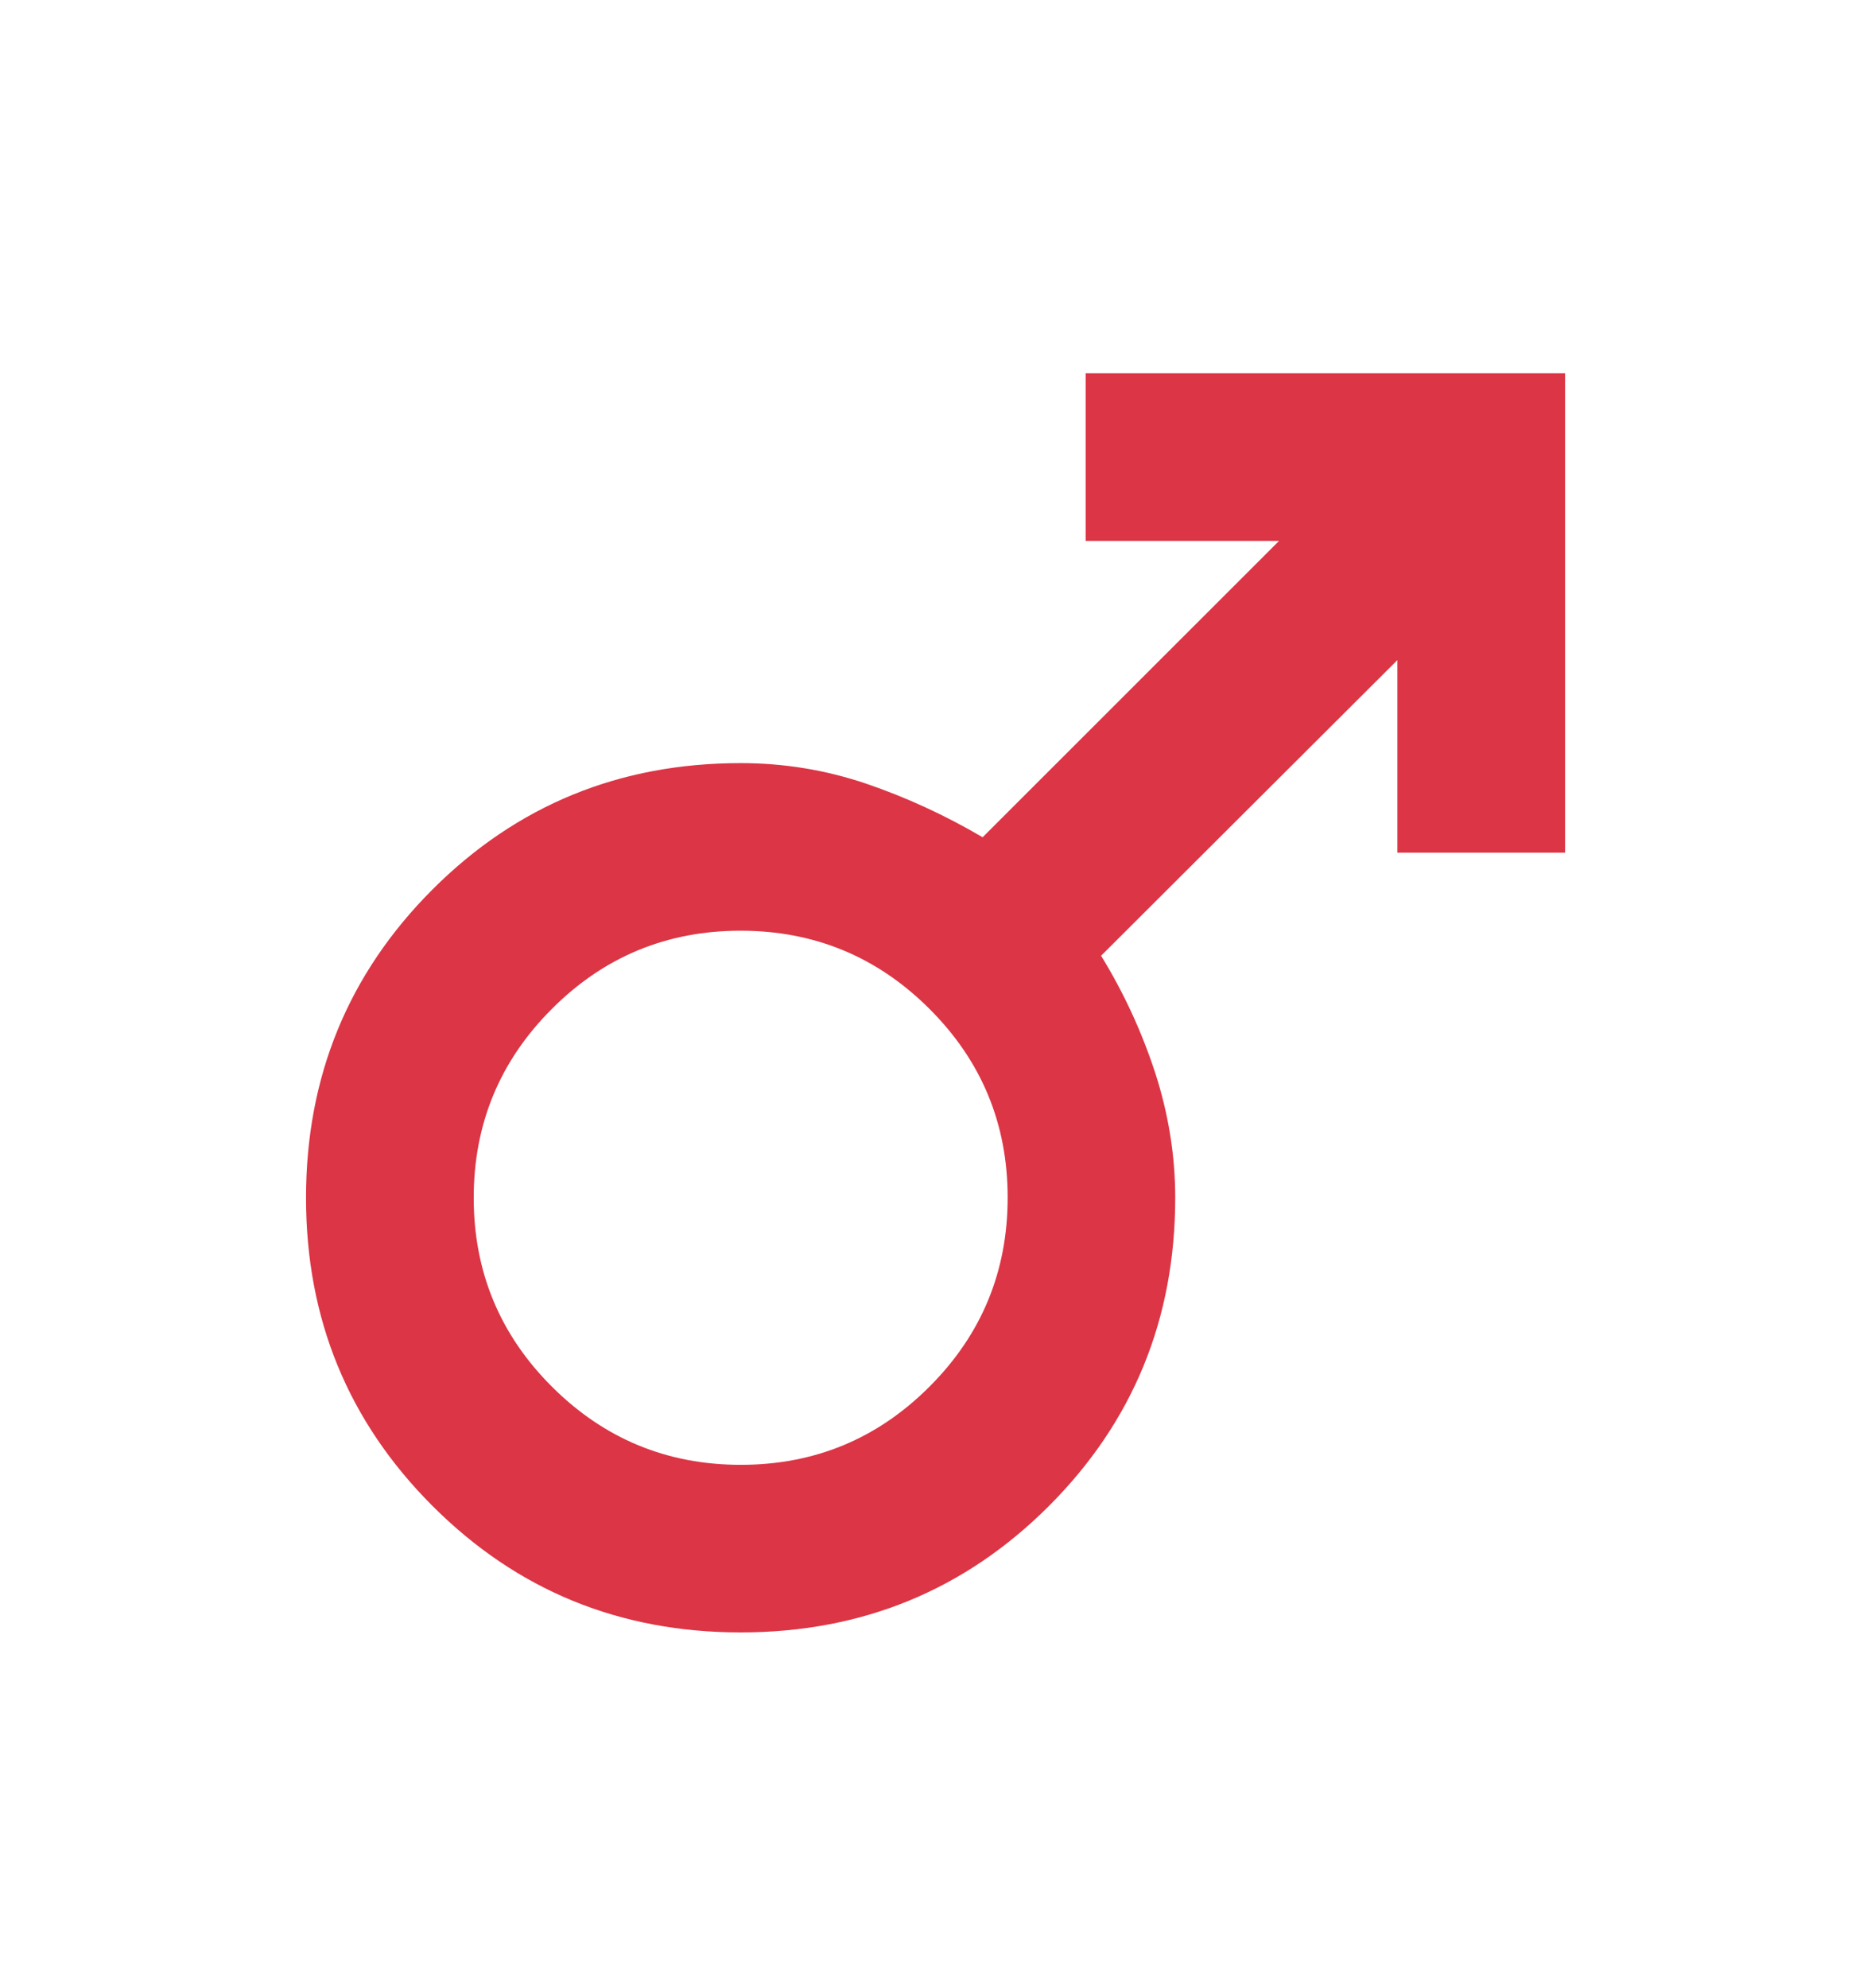 <svg width="16" height="17" viewBox="0 0 16 17" fill="none" xmlns="http://www.w3.org/2000/svg">
<path d="M13.384 3.191V7.291H11.95V5.644L9.416 8.172C9.61 8.488 9.764 8.822 9.879 9.174C9.993 9.527 10.05 9.883 10.05 10.241C10.05 11.277 9.69 12.156 8.97 12.877C8.249 13.598 7.37 13.958 6.334 13.958C5.298 13.958 4.42 13.598 3.699 12.877C2.978 12.156 2.617 11.278 2.617 10.242C2.617 9.206 2.978 8.327 3.698 7.606C4.419 6.885 5.298 6.525 6.334 6.525C6.702 6.525 7.058 6.583 7.405 6.7C7.751 6.818 8.083 6.971 8.403 7.159L10.938 4.625H9.284V3.191H13.384ZM6.333 7.958C5.702 7.958 5.164 8.181 4.719 8.627C4.273 9.073 4.051 9.612 4.051 10.242C4.051 10.873 4.274 11.412 4.72 11.857C5.166 12.302 5.704 12.525 6.335 12.525C6.966 12.525 7.504 12.302 7.949 11.856C8.395 11.41 8.617 10.871 8.617 10.24C8.617 9.609 8.394 9.071 7.948 8.626C7.502 8.181 6.964 7.958 6.333 7.958Z" fill="#DC3545"/>
</svg>
